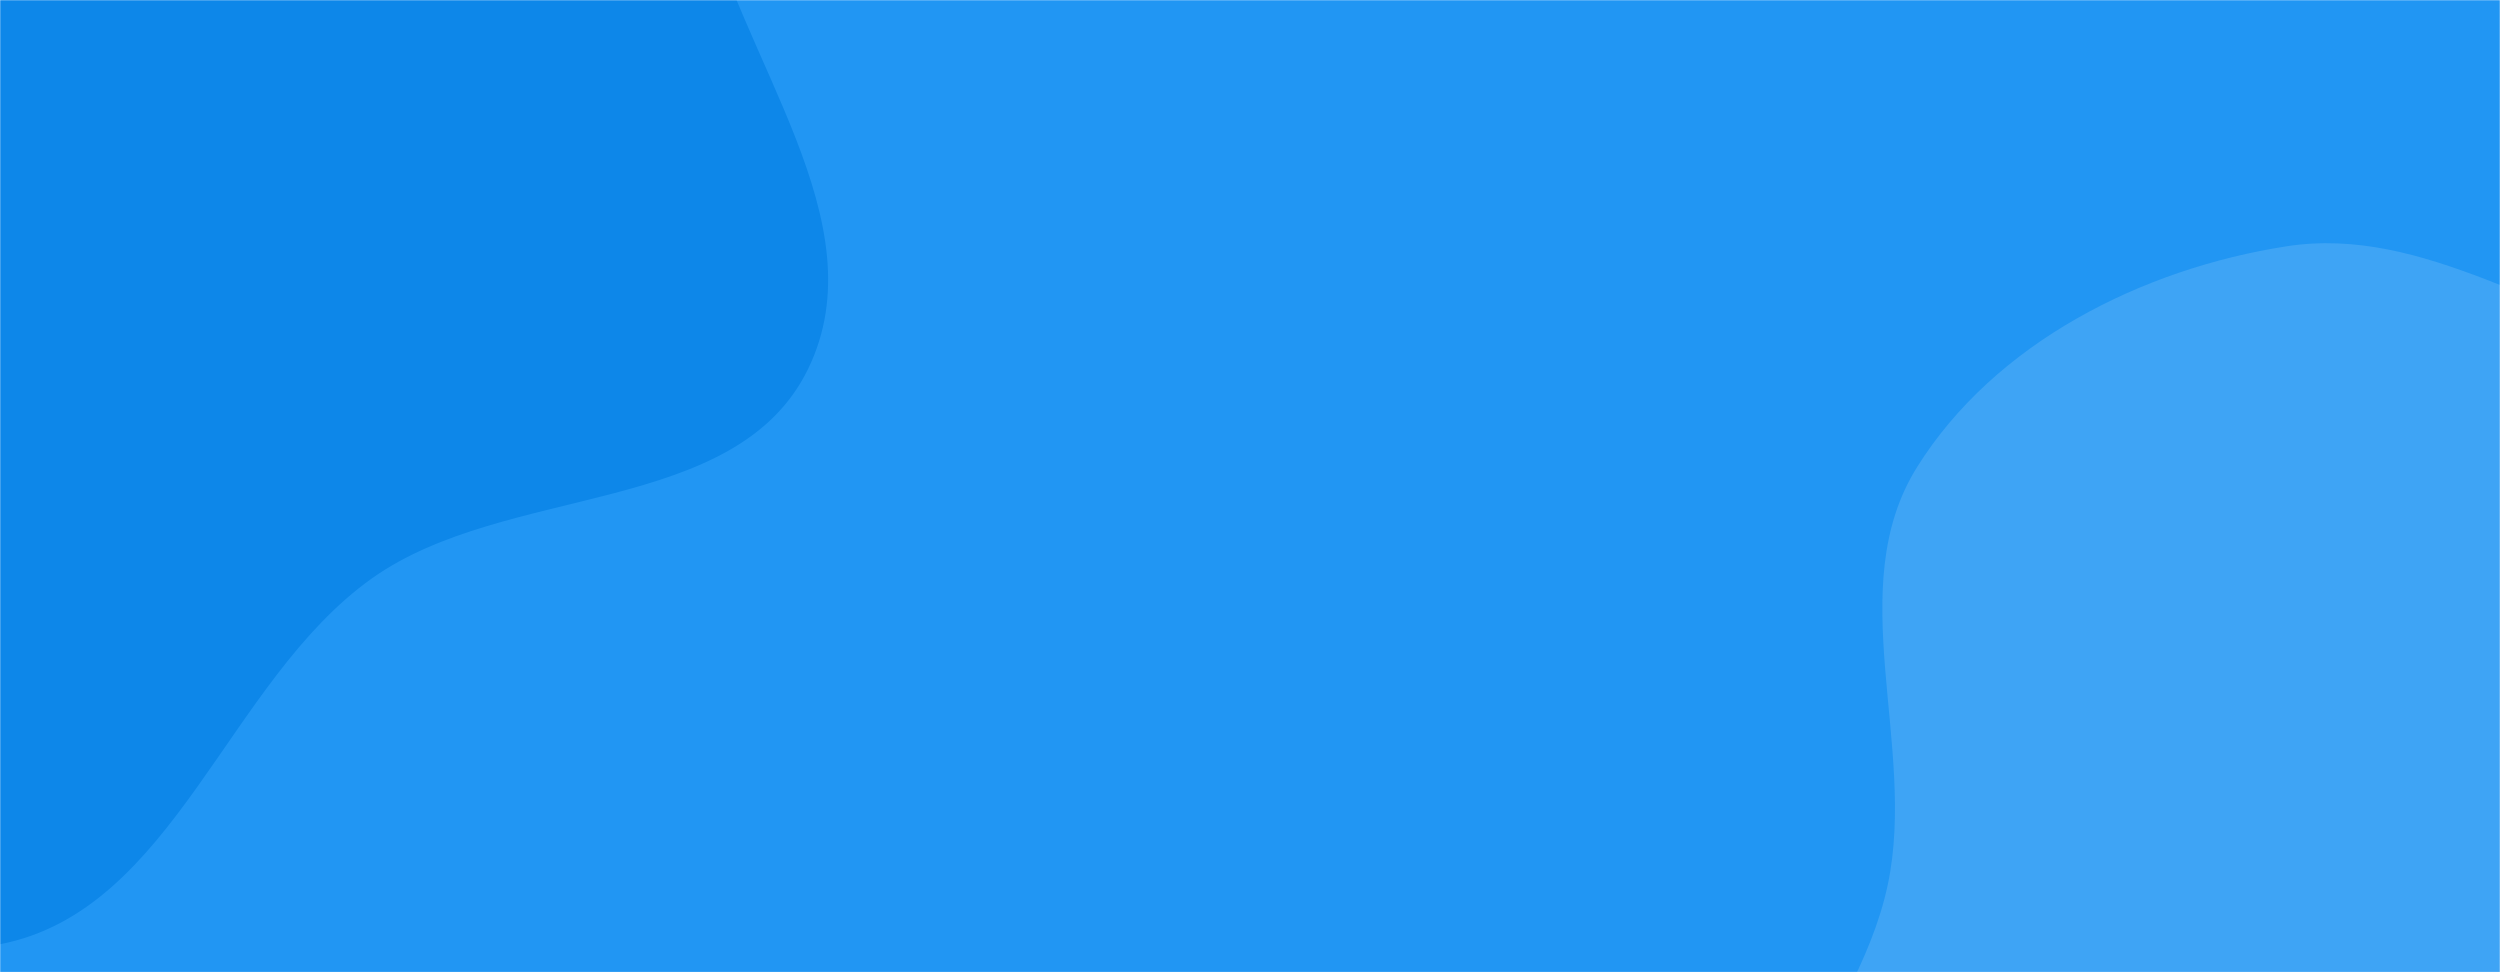 <svg xmlns="http://www.w3.org/2000/svg" version="1.1" xmlns:xlink="http://www.w3.org/1999/xlink" xmlns:svgjs="http://svgjs.com/svgjs" width="1440" height="560" preserveAspectRatio="none" viewBox="0 0 1440 560">
    <g mask="url(&quot;#SvgjsMask1014&quot;)" fill="none">
        <rect width="1440" height="560" x="0" y="0" fill="rgba(33, 150, 243, 1)"></rect>
        <path d="M0,543.884C100.337,524.436,130.877,392.477,214.139,333.206C291.403,278.205,423.883,297.811,465.438,212.558C506.798,127.704,425.516,33.906,404.932,-58.22C386.294,-141.639,392.107,-228.938,350.155,-303.411C302.025,-388.851,246.751,-494.905,149.984,-510.799C51.754,-526.933,-15.793,-407.119,-111.347,-379.212C-207.124,-351.24,-337.773,-424.707,-403.085,-349.275C-468.405,-273.835,-395.297,-155.916,-391.01,-56.219C-387.644,22.051,-398.831,97.621,-380.591,173.81C-358.788,264.883,-342.218,362.747,-275.079,428.031C-202.273,498.825,-99.695,563.208,0,543.884" fill="#0d87e9"></path>
        <path d="M1440 1025.222C1528.092 1025.9 1609.909 987.304 1684.853 940.999 1760.865 894.034 1839.695 840.654 1872.948 757.721 1905.694 676.052 1872.567 586.679 1861.944 499.334 1851.058 409.826 1875.5 301.346 1809.918 239.465 1743.785 177.065 1634.68 218.41 1545.489 200.738 1466.812 185.15 1396.48 129.573 1317.218 141.844 1233.807 154.758 1148.983 197.489 1104.23 269.053 1060.784 338.527 1104.24 429.112 1087.42 509.307 1068.878 597.712 978.662 672.927 1001.176 760.404 1023.586 847.477 1120.579 890.791 1197.559 937.246 1272.686 982.583 1352.256 1024.546 1440 1025.222" fill="#3ea4f5"></path>
    </g>
    <defs>
        <mask id="SvgjsMask1014">
            <rect width="1440" height="560" fill="#ffffff"></rect>
        </mask>
    </defs>
</svg>